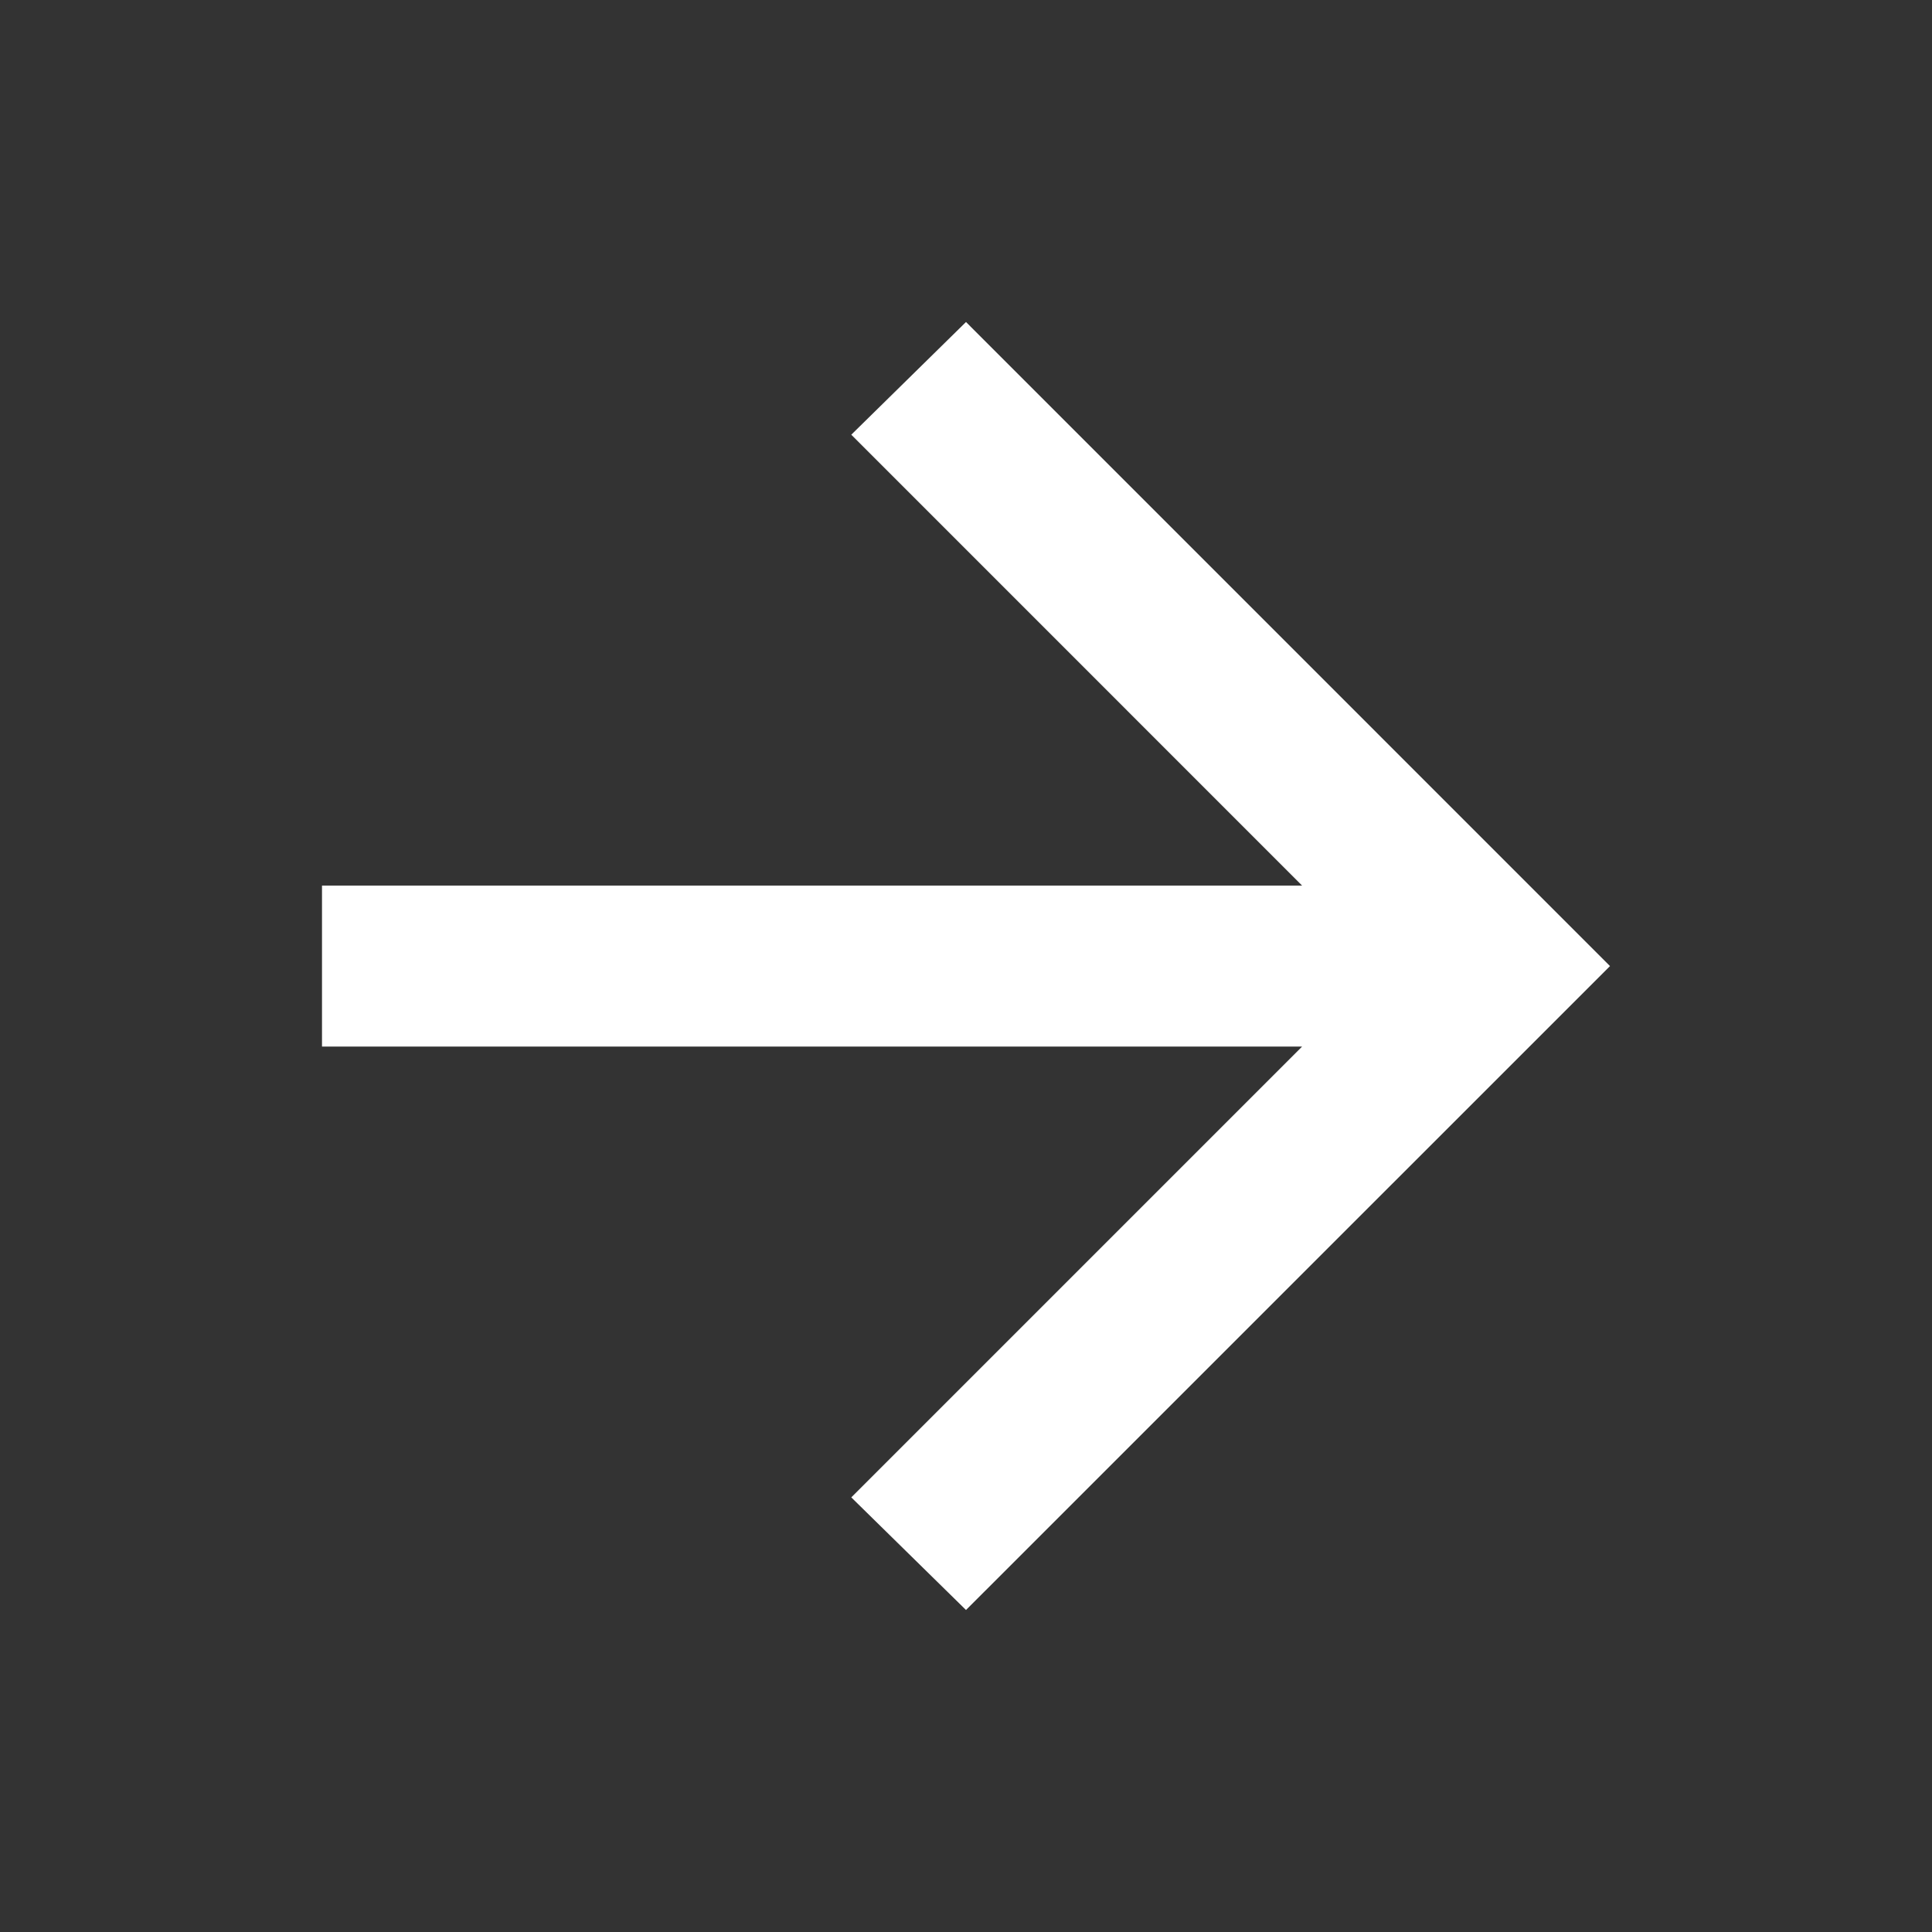 <svg width="24" height="24" viewBox="0 0 24 24" fill="none" xmlns="http://www.w3.org/2000/svg">
<rect x="0" y="0" width="24" height="24" fill="#333333" stroke="none"/>
<path d="M4 11.001L16.175 11.001L10.575 5.4L12 4L20 12.001L12 20L10.575 18.601L16.175 13.001L4 13.001L4 11.001Z" fill="white"/>
</svg>
